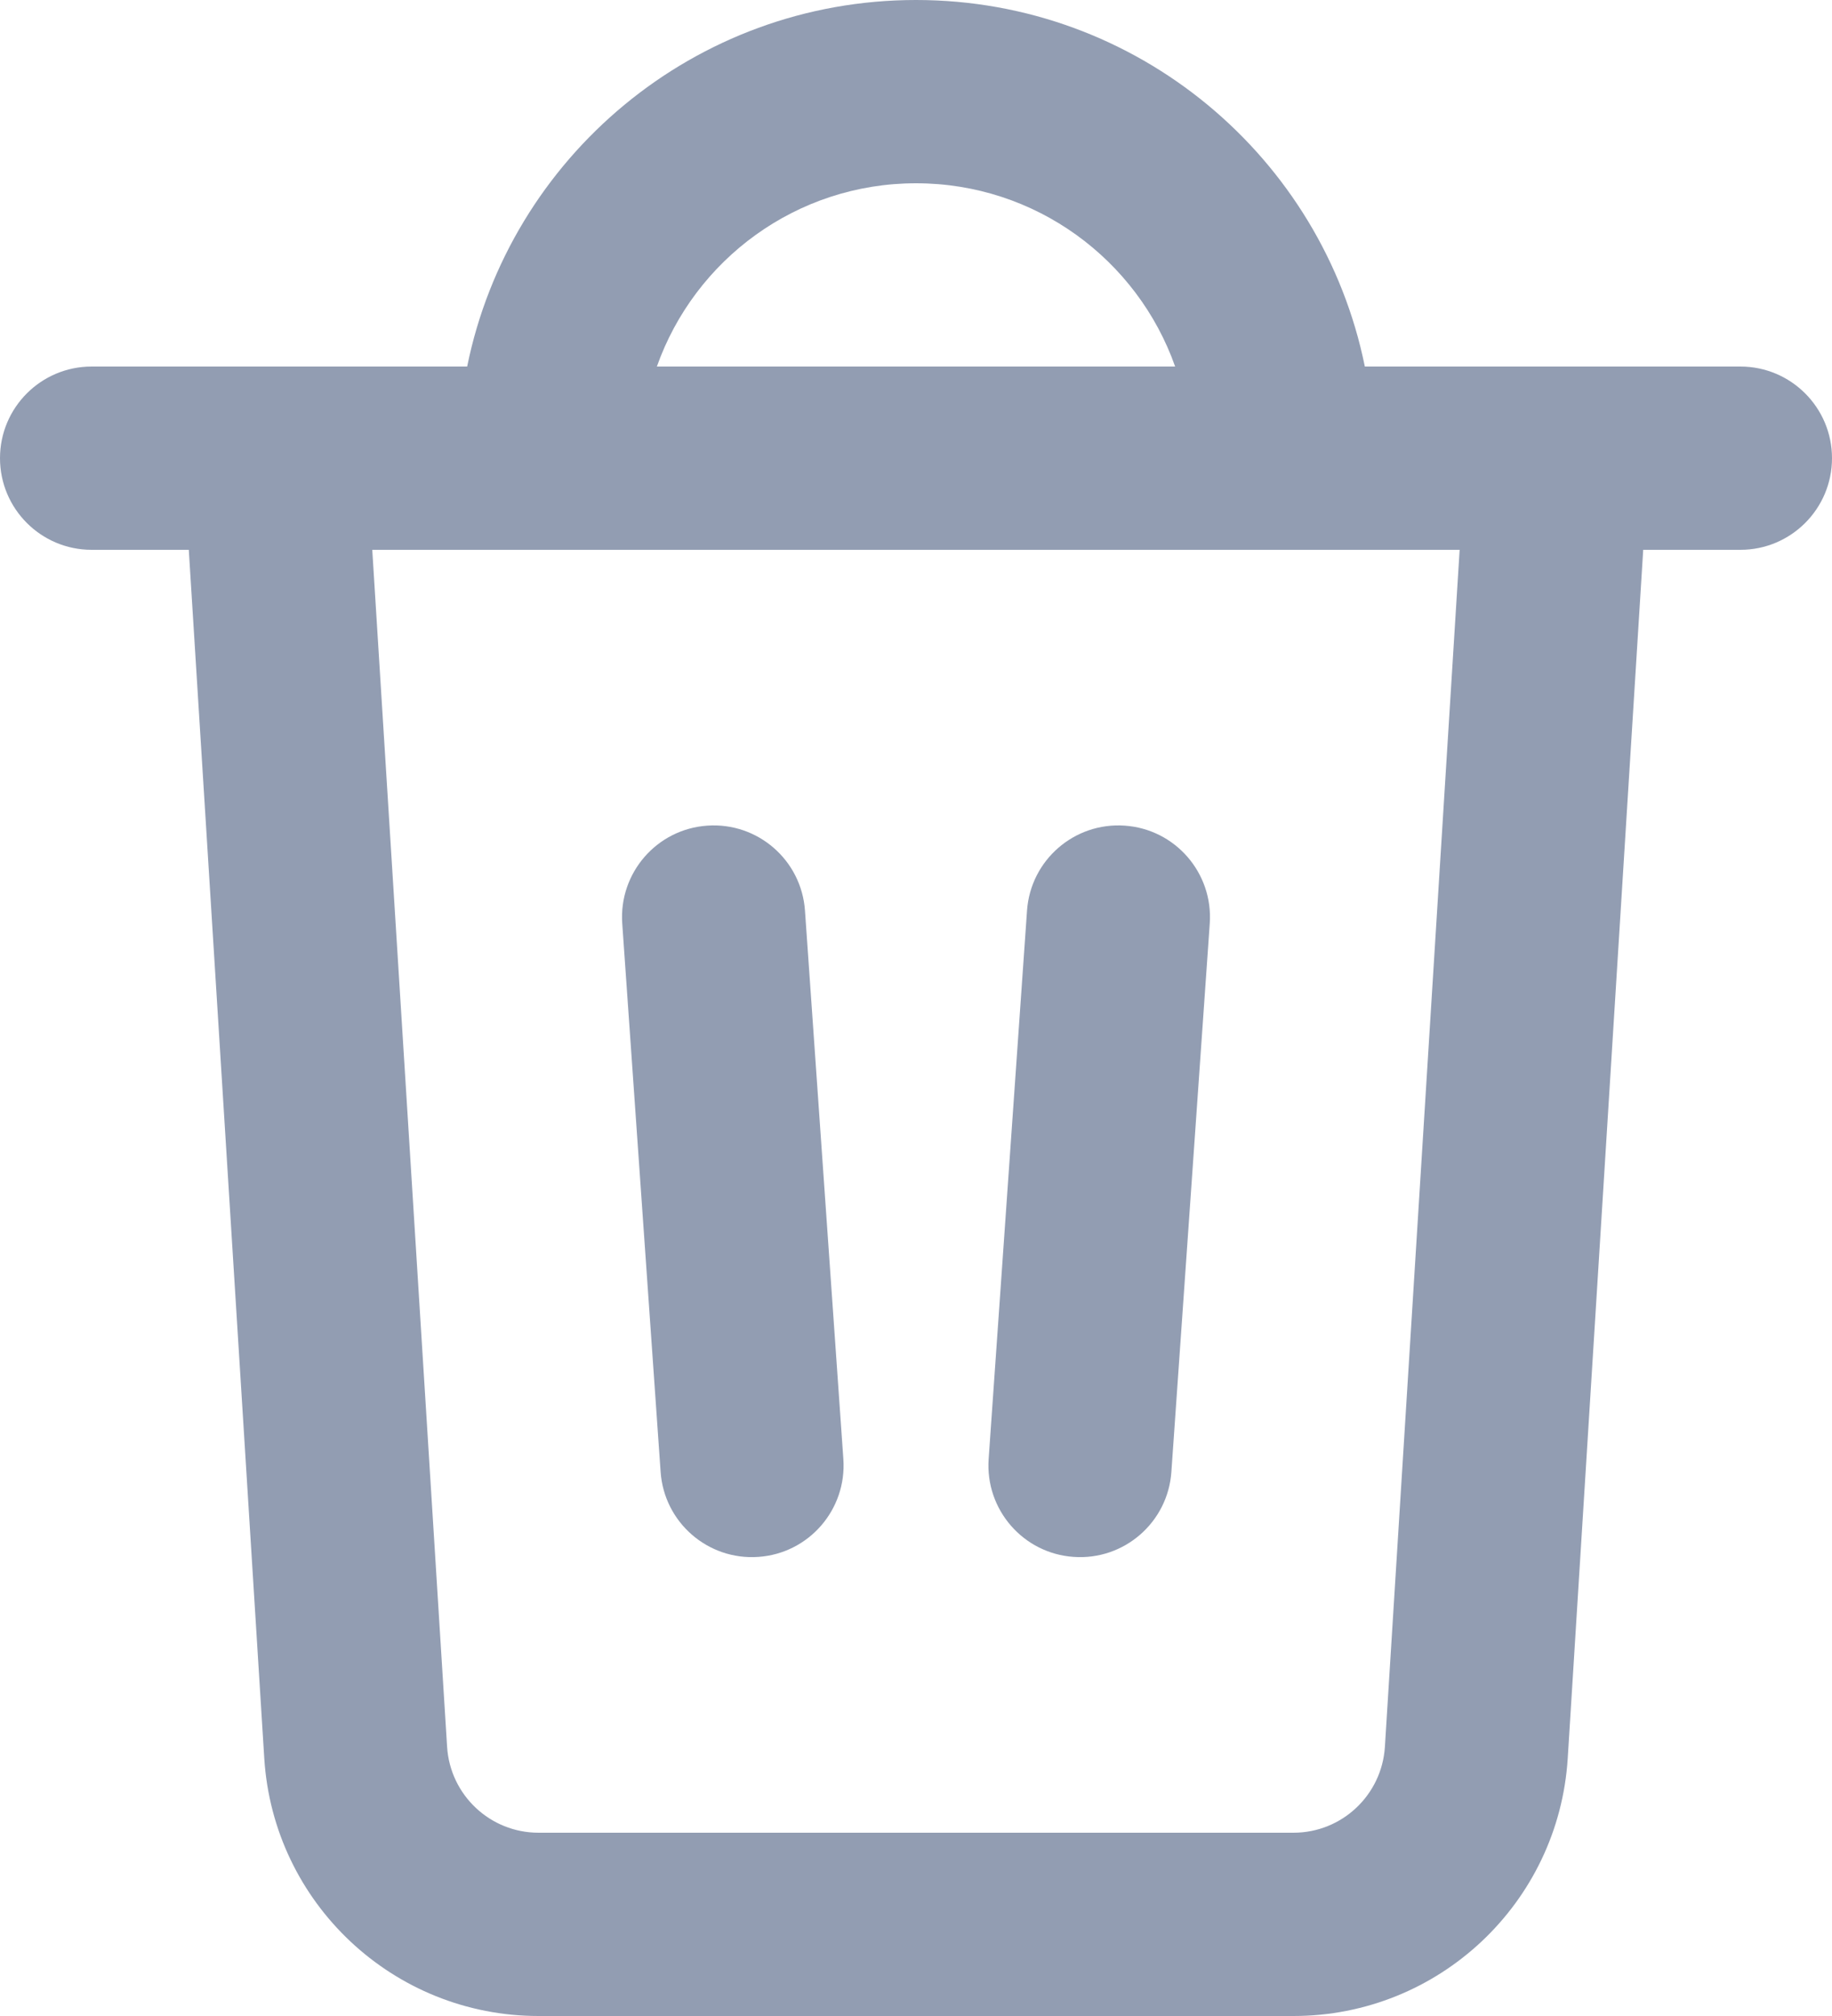 <svg width="20" height="22" viewBox="0 0 20 22" fill="none" xmlns="http://www.w3.org/2000/svg">
    <path fill-rule="evenodd" clip-rule="evenodd" d="M5.1 4H1C0.448 4 0 4.448 0 5C0 5.552 0.448 6 1 6H2.061L2.885 19.187C2.984 20.768 4.295 22 5.879 22H14.121C15.705 22 17.016 20.768 17.115 19.187L17.939 6H19C19.552 6 20 5.552 20 5C20 4.448 19.552 4 19 4H17.007C17.002 4 16.996 4 16.991 4H14.9C14.437 1.718 12.419 0 10 0C7.581 0 5.563 1.718 5.1 4ZM7.171 4H12.829C12.418 2.835 11.306 2 10 2C8.694 2 7.583 2.835 7.171 4ZM15.935 6H4.064L4.881 19.062C4.914 19.589 5.351 20 5.879 20H14.121C14.649 20 15.086 19.589 15.119 19.062L15.935 6ZM12.279 9.01C12.83 9.048 13.245 9.526 13.207 10.077L12.788 16.062C12.75 16.613 12.272 17.029 11.721 16.99C11.17 16.952 10.755 16.474 10.793 15.923L11.212 9.938C11.25 9.387 11.728 8.971 12.279 9.01ZM7.721 9.01C8.272 8.971 8.75 9.387 8.788 9.938L9.207 15.923C9.245 16.474 8.83 16.952 8.279 16.99C7.728 17.029 7.25 16.613 7.212 16.062L6.793 10.077C6.755 9.526 7.17 9.048 7.721 9.01Z" fill="#929DB2"/>
</svg>
